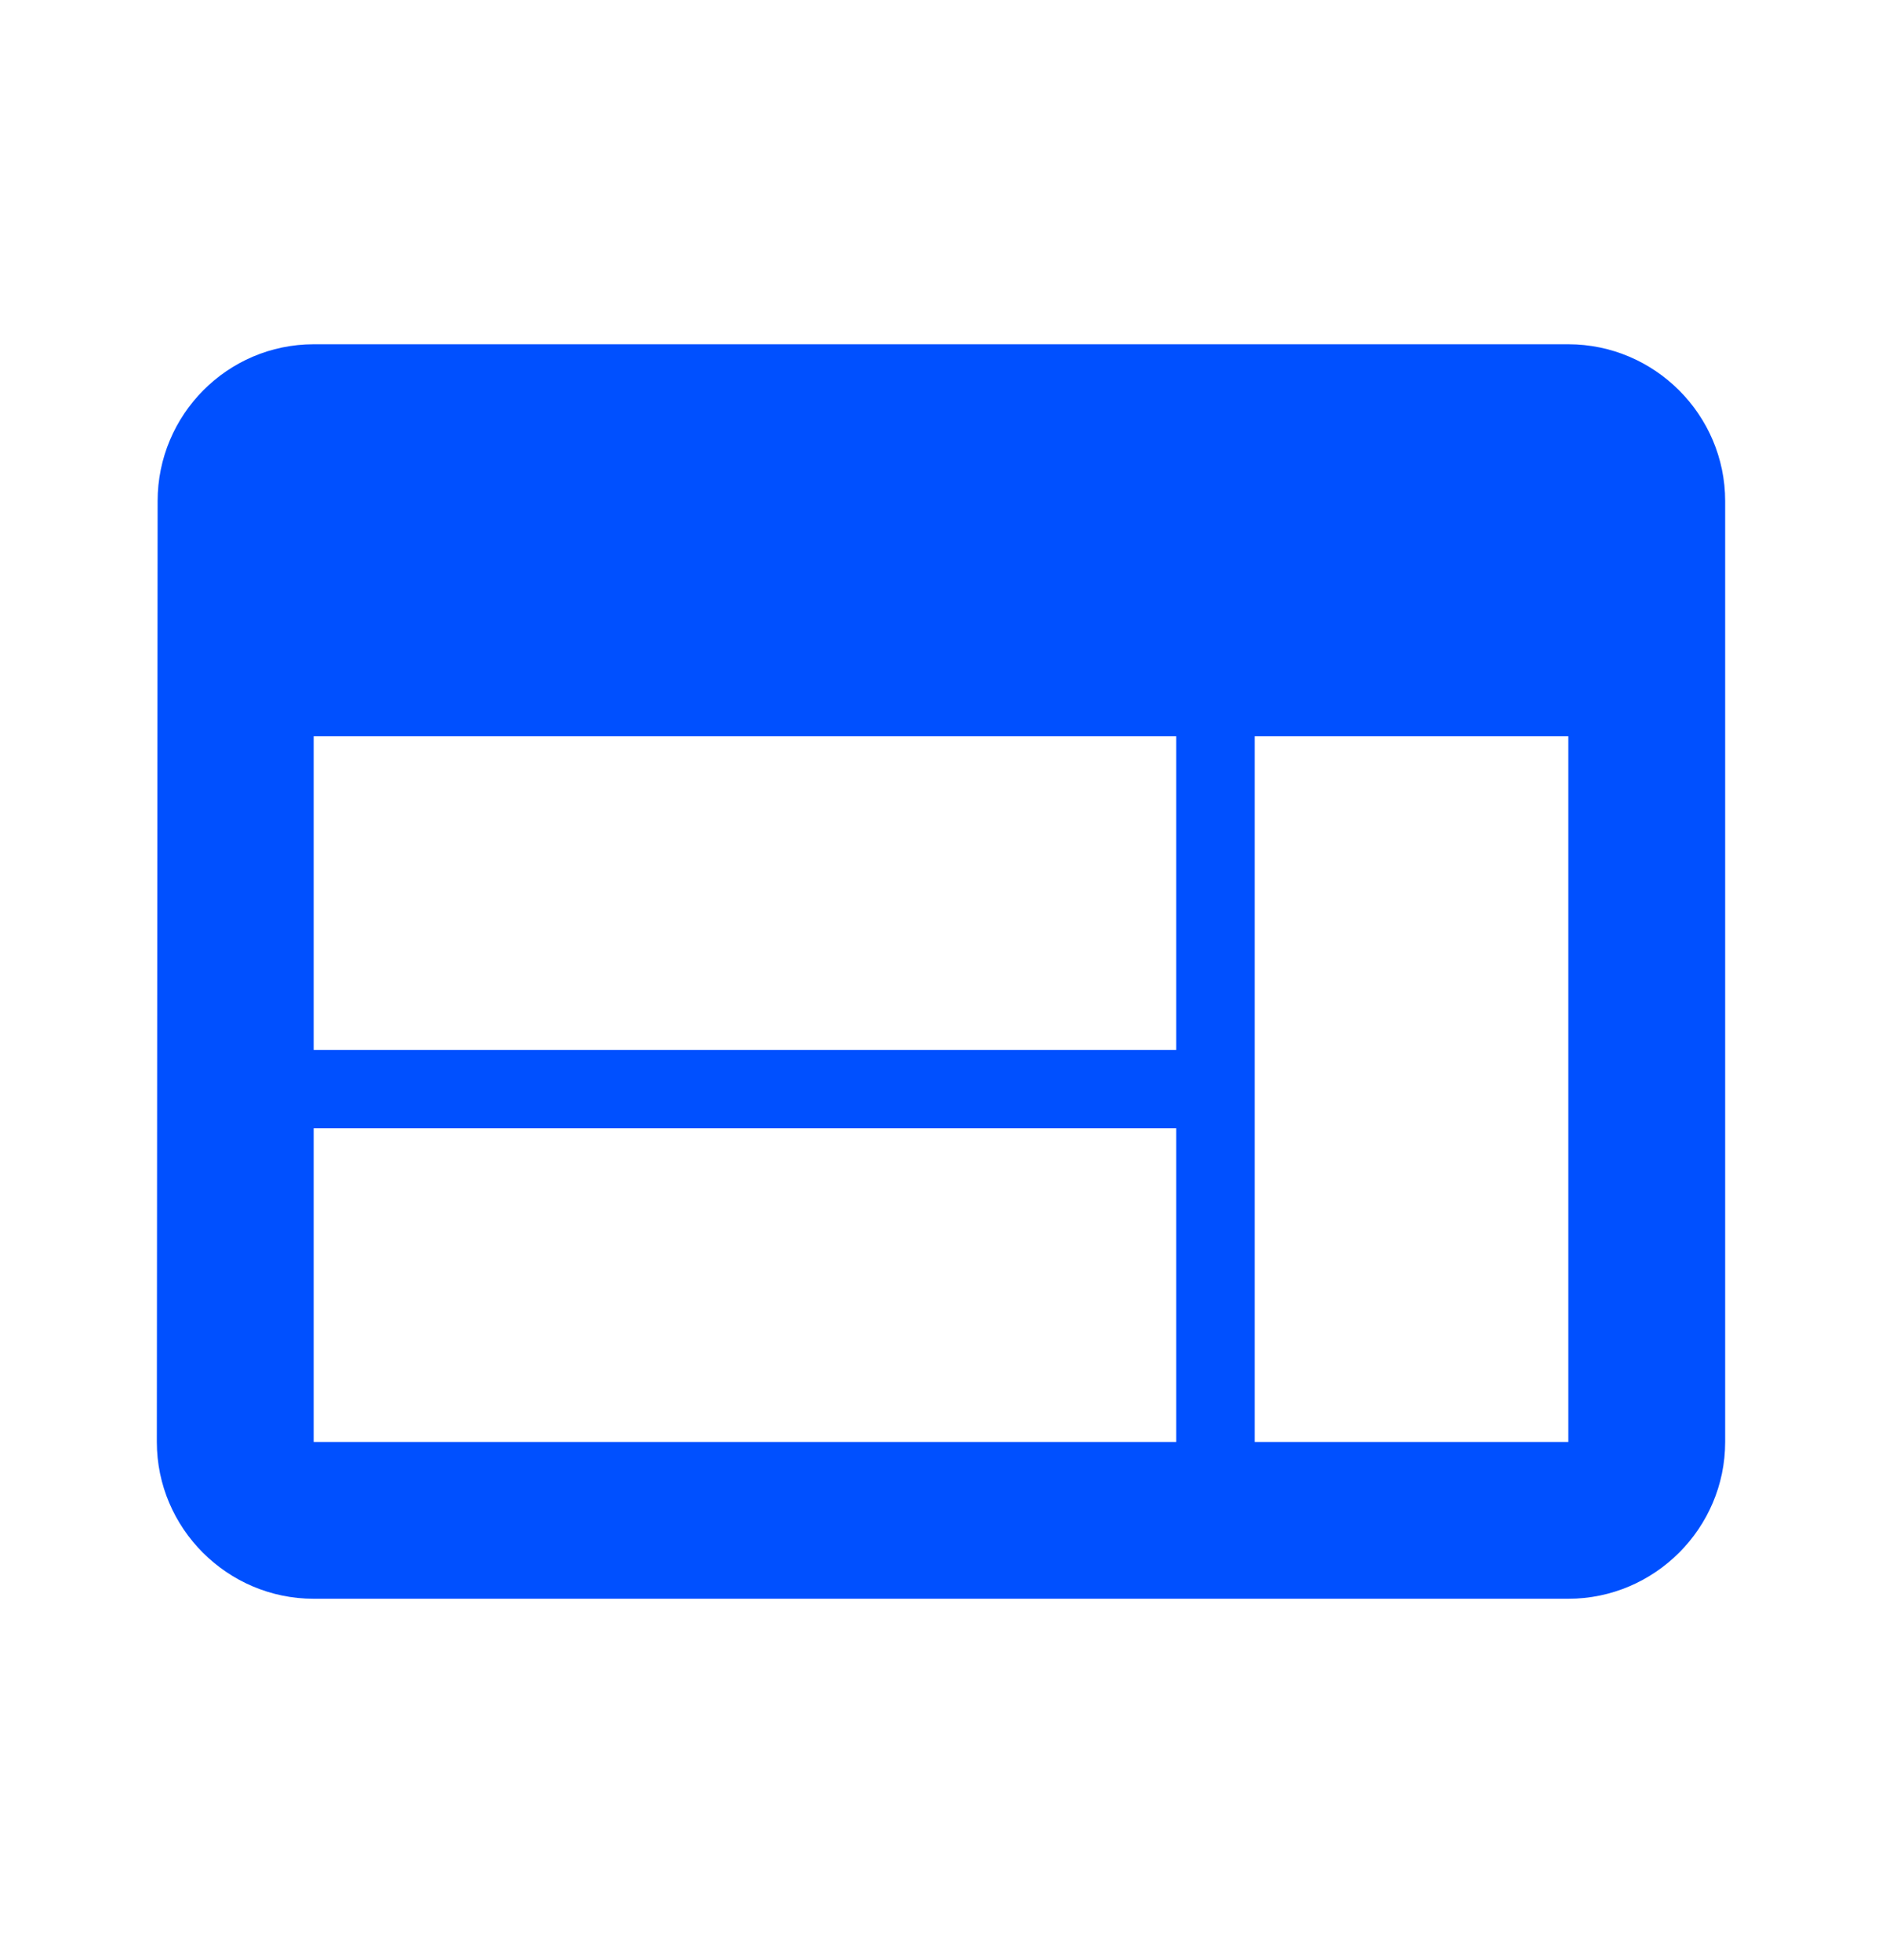 <svg width="24" height="25" viewBox="0 0 24 25" fill="none" xmlns="http://www.w3.org/2000/svg">
<path d="M20 4.391H4C2.9 4.391 2.01 5.291 2.01 6.391L2 18.391C2 19.491 2.9 20.391 4 20.391H20C21.1 20.391 22 19.491 22 18.391V6.391C22 5.291 21.1 4.391 20 4.391ZM15 18.391H4V14.391H15V18.391ZM15 13.391H4V9.391H15V13.391ZM20 18.391H16V9.391H20V18.391Z" fill="#0050FF"/>
</svg>
